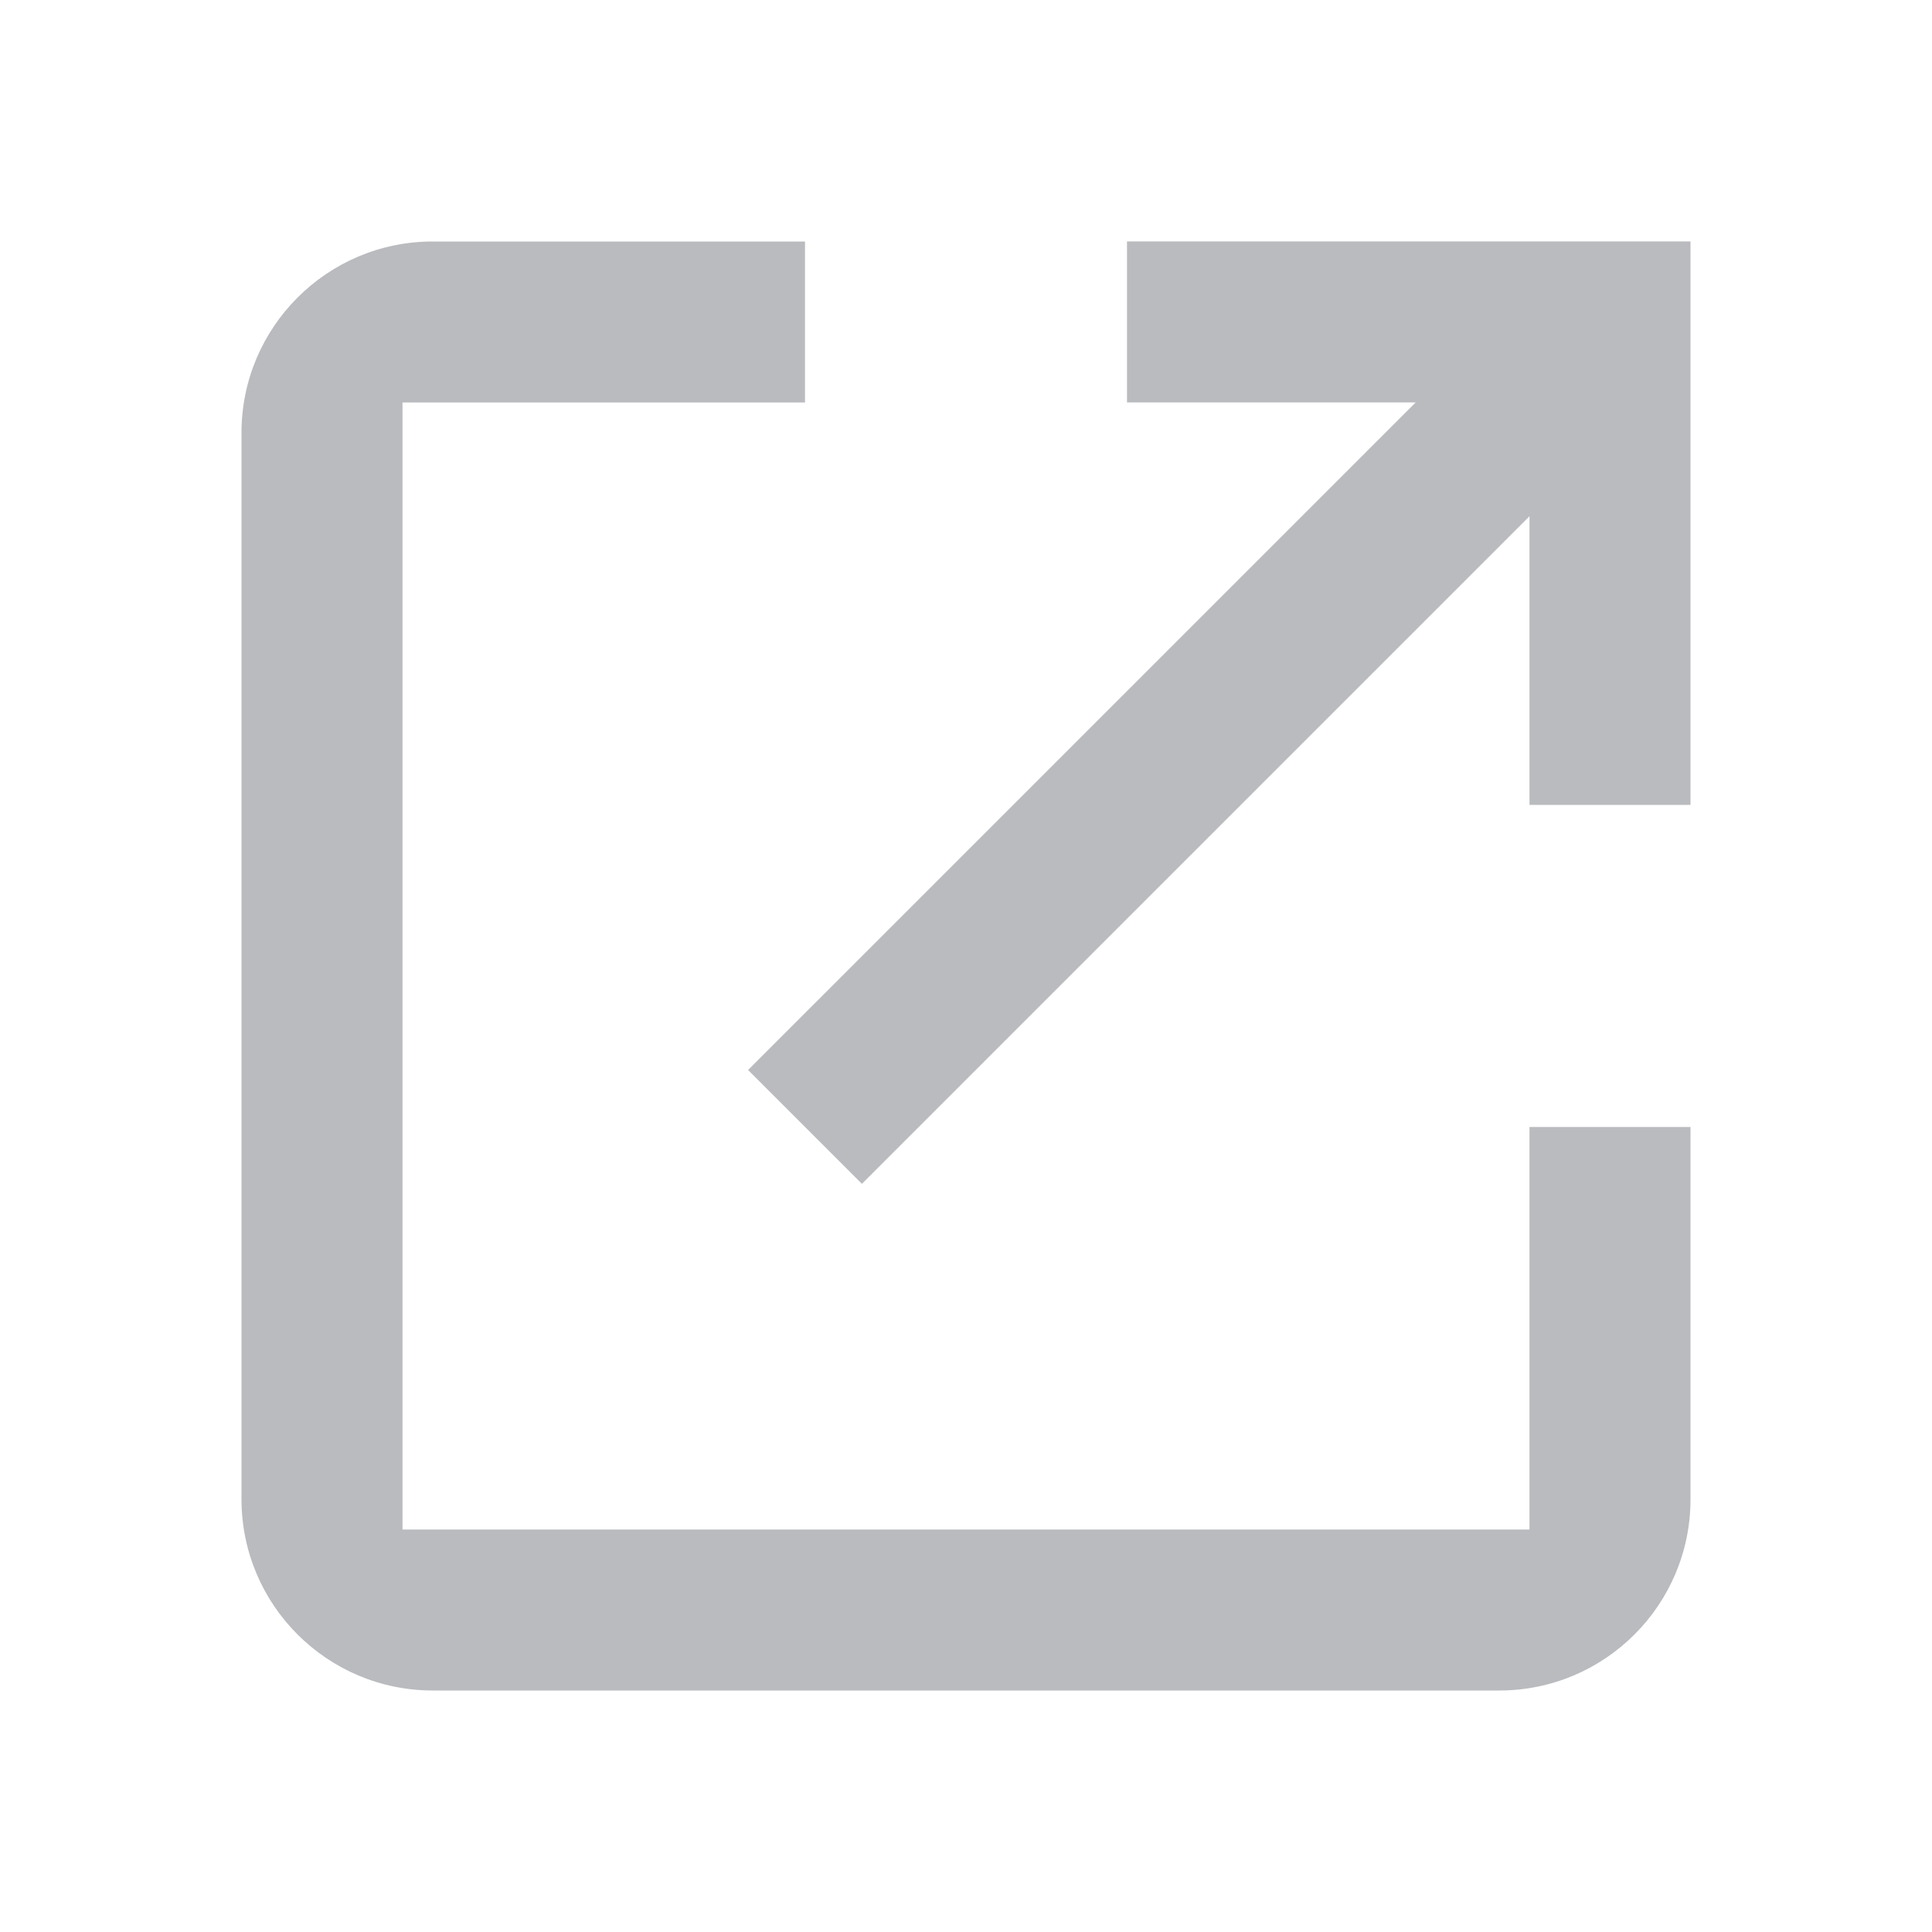 <svg xmlns="http://www.w3.org/2000/svg" viewBox="0 0 24 24">
    <path foreground="function f(yea){
  return 0;
}" fill="B9BBBE" d="M10 5V3H5.375C4.065 3 3 4.065 3 5.375V18.625C3 19.936 4.065 21 5.375 21H18.625C19.936 21 21 19.936 21 18.625V14H19V19H5V5H10Z" style="fill:#B9BBBE"/>
    <path foreground="function f(yea){
  return 0;
}" fill="B9BBBE" d="M21 2.999H14V4.999H17.586L9.293 13.292L10.707 14.706L19 6.413V9.999H21V2.999Z" style="fill:#B9BBBE"/>
</svg>